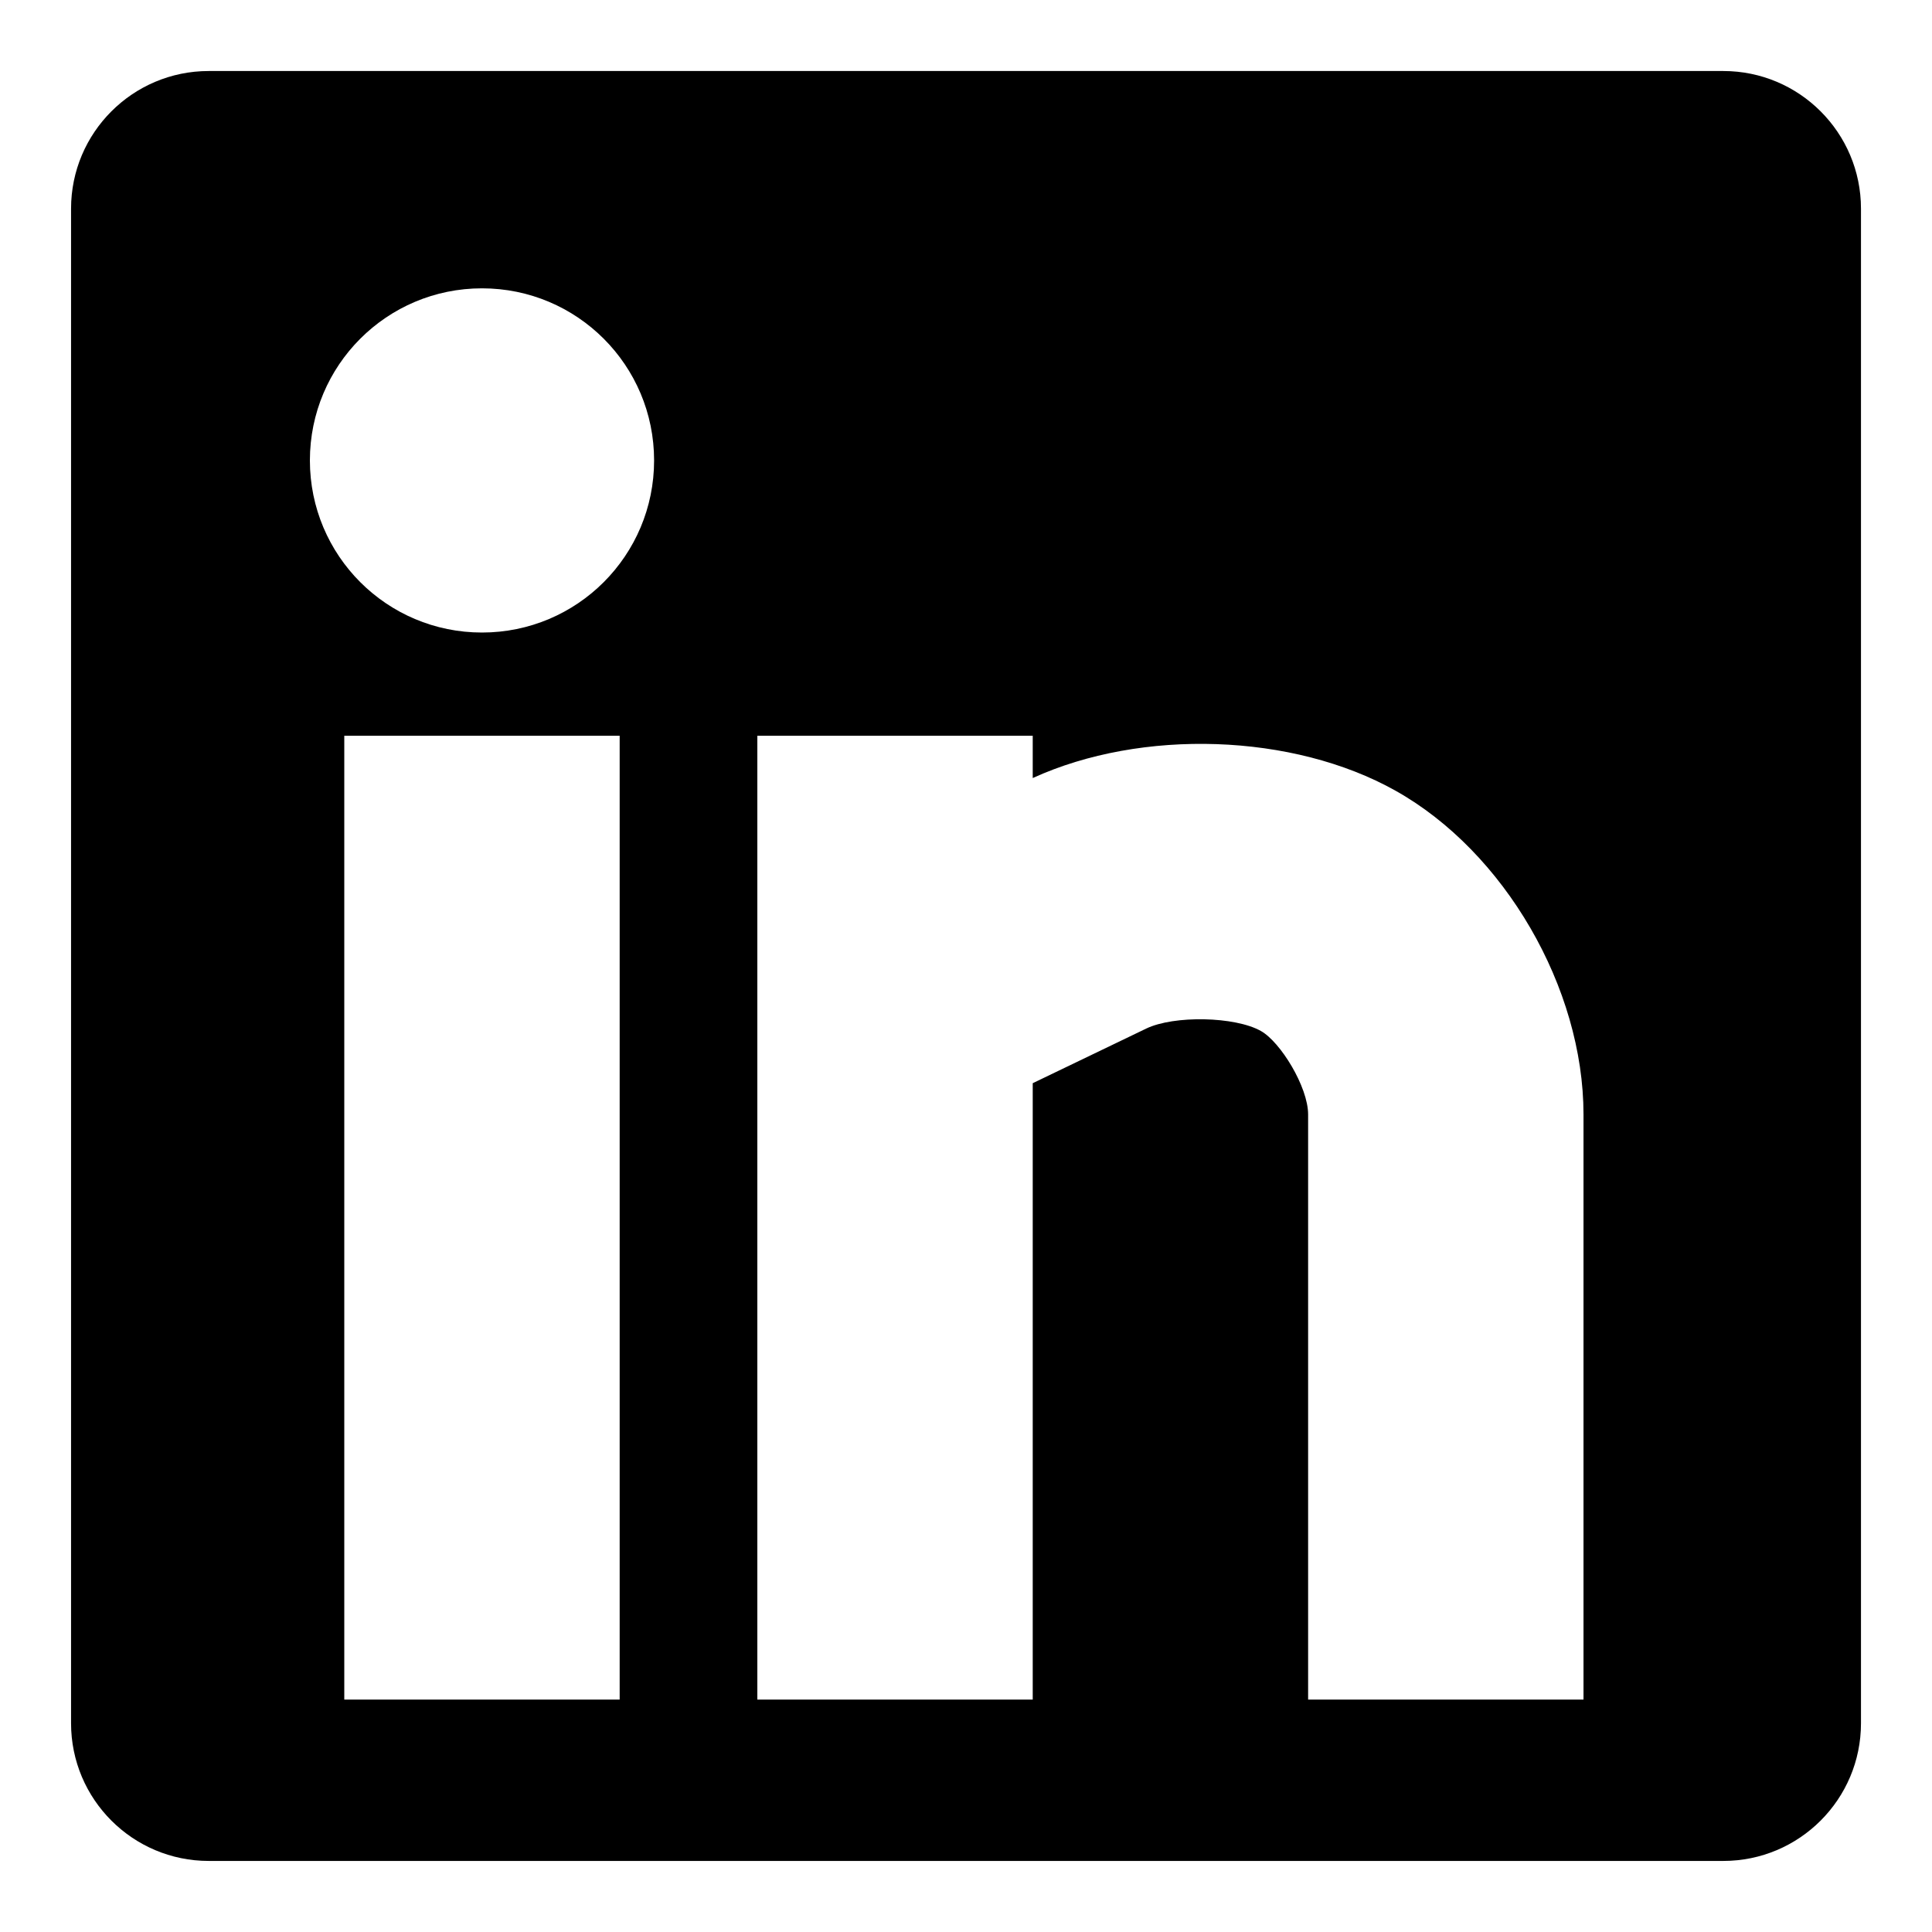<svg xmlns="http://www.w3.org/2000/svg" viewBox="0 0 50 50">
    <path id="linkedin"
        d="m44.599,1.838l-39.197,0c-1.967,0 -3.563,1.596 -3.563,3.563l0,39.197c0,1.967 1.596,3.563 3.563,3.563l39.197,0c1.967,0 3.563,-1.596 3.563,-3.563l0,-39.197c0,-1.967 -1.596,-3.563 -3.563,-3.563zm-28.562,42.148l-7.127,0l0,-24.944l7.127,0l0,24.944zm-3.563,-27.616c-2.464,0 -4.454,-1.994 -4.454,-4.454s1.99,-4.454 4.454,-4.454s4.454,1.994 4.454,4.454s-1.99,4.454 -4.454,4.454zm28.507,27.616l-7.127,0l0,-15.144c0,-0.713 -0.718,-1.88 -1.224,-2.161c-0.668,-0.376 -2.247,-0.408 -2.967,-0.061l-2.936,1.413l0,15.953l-7.127,0l0,-24.944l7.127,0l0,1.094c2.82,-1.288 6.735,-1.162 9.39,0.328c2.819,1.579 4.864,5.103 4.864,8.378l0,15.144z" />
</svg>